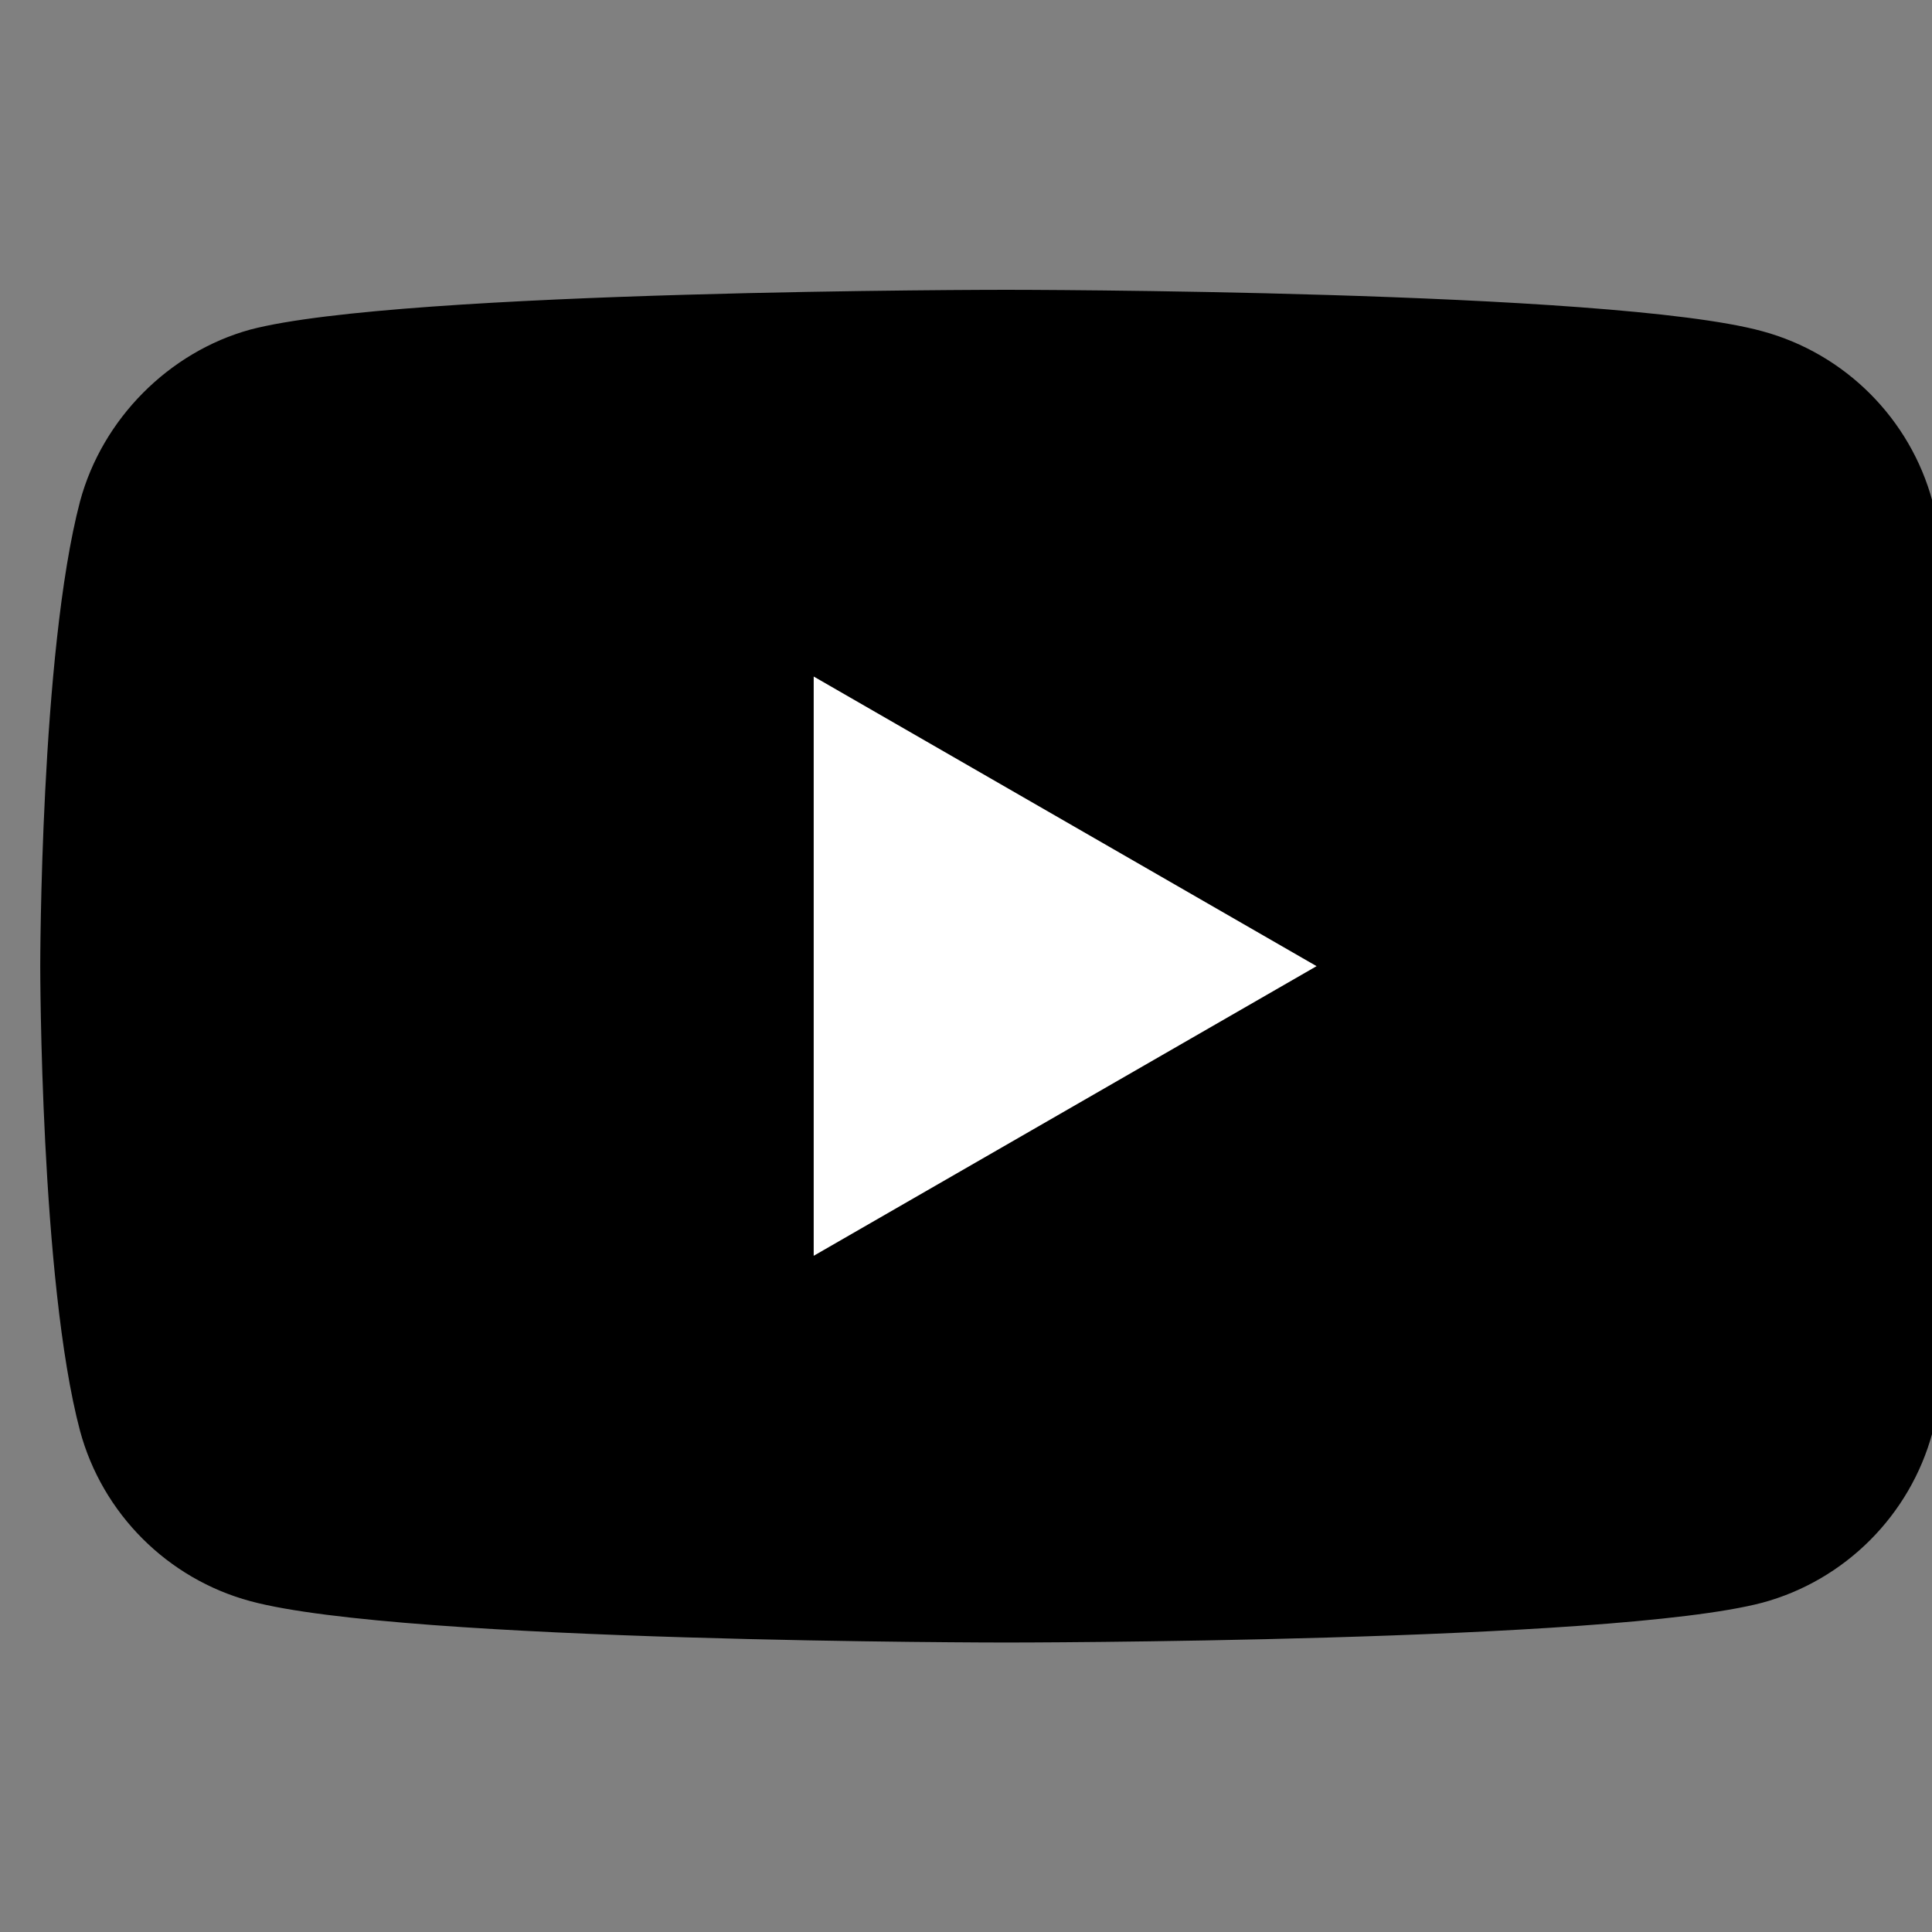 <svg width="24" height="24" viewBox="0 0 24 24" fill="none" xmlns="http://www.w3.org/2000/svg">
<rect x="0" y="0" width="24" height="24" fill="#808080" stroke="none"/>
<g clip-path="url(#clip0_0_96)">
<path fill-rule="evenodd" clip-rule="evenodd" d="M20.595 4.46C21.542 4.714 22.287 5.458 22.54 6.405C22.998 8.12 23 11.7 23 11.7C23 11.7 23 15.281 22.54 16.996C22.287 17.943 21.542 18.687 20.595 18.941C18.88 19.401 12 19.401 12 19.401C12 19.401 5.12 19.401 3.405 18.941C2.458 18.687 1.714 17.943 1.46 16.996C1 15.281 1 11.7 1 11.7C1 11.7 1 8.12 1.46 6.405C1.714 5.458 2.458 4.714 3.405 4.46C5.12 4 12 4 12 4C12 4 18.88 4 20.595 4.46ZM15.513 11.701L9.798 15V8.401L15.513 11.701Z" stroke="black" stroke-width="0.75" stroke-linejoin="round"/>
<path d="M24.006 6.229C23.729 5.201 22.918 4.391 21.89 4.114C20.012 3.6 12.5 3.6 12.5 3.6C12.5 3.6 4.988 3.6 3.11 4.094C2.101 4.371 1.271 5.201 0.994 6.229C0.5 8.107 0.5 12.002 0.5 12.002C0.5 12.002 0.5 15.916 0.994 17.774C1.271 18.802 2.082 19.613 3.11 19.89C5.007 20.404 12.5 20.404 12.5 20.404C12.5 20.404 20.012 20.404 21.89 19.91C22.918 19.633 23.729 18.822 24.006 17.794C24.5 15.916 24.5 12.022 24.5 12.022C24.5 12.022 24.52 8.107 24.006 6.229Z" fill="black"/>
<path d="M10.108 15.6L16.355 12.002L10.108 8.404V15.6Z" fill="white"/>
</g>
<defs>
<clipPath id="clip0_0_96">
<rect width="24" height="24" fill="white"/>
</clipPath>
</defs>
</svg>
